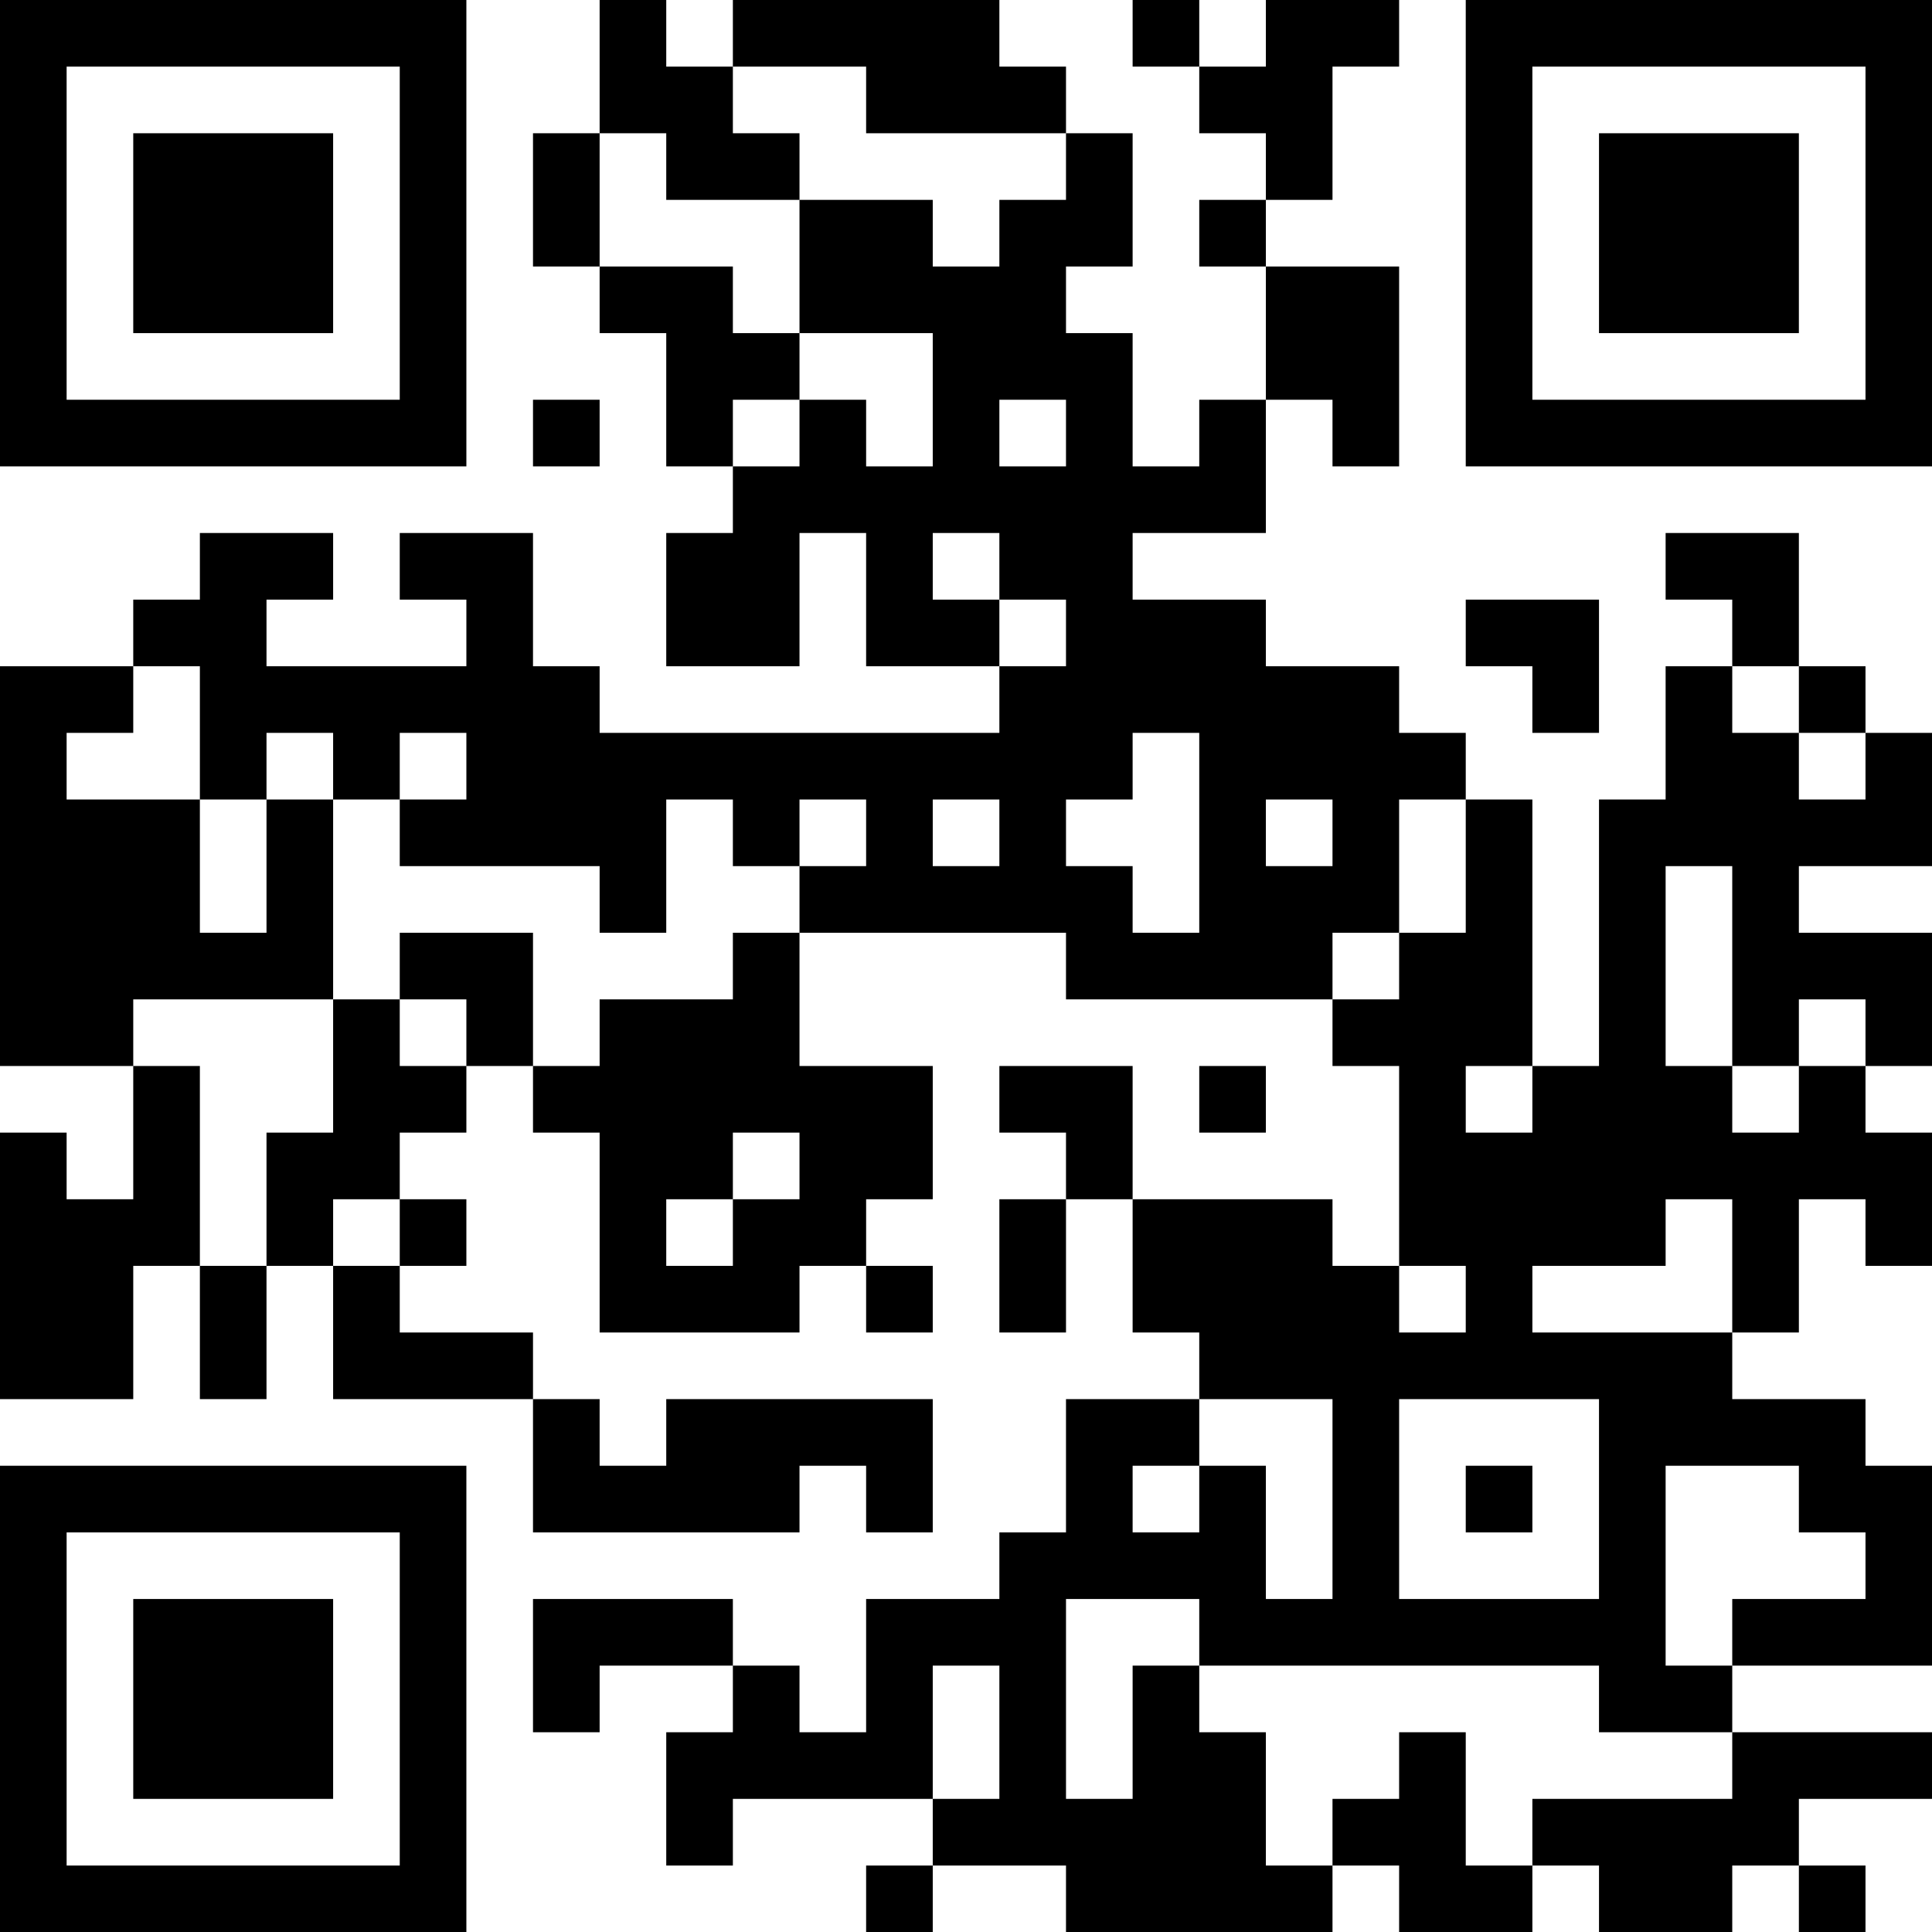 <?xml version="1.0" encoding="UTF-8"?>
<svg xmlns="http://www.w3.org/2000/svg" version="1.1" width="200" height="200" viewBox="0 0 200 200"><rect x="0" y="0" width="200" height="200" fill="#ffffff"/><g transform="scale(6.897)"><g transform="translate(0,0)"><path fill-rule="evenodd" d="M9 0L9 2L8 2L8 4L9 4L9 5L10 5L10 7L11 7L11 8L10 8L10 10L12 10L12 8L13 8L13 10L15 10L15 11L9 11L9 10L8 10L8 8L6 8L6 9L7 9L7 10L4 10L4 9L5 9L5 8L3 8L3 9L2 9L2 10L0 10L0 16L2 16L2 18L1 18L1 17L0 17L0 21L2 21L2 19L3 19L3 21L4 21L4 19L5 19L5 21L8 21L8 23L12 23L12 22L13 22L13 23L14 23L14 21L10 21L10 22L9 22L9 21L8 21L8 20L6 20L6 19L7 19L7 18L6 18L6 17L7 17L7 16L8 16L8 17L9 17L9 20L12 20L12 19L13 19L13 20L14 20L14 19L13 19L13 18L14 18L14 16L12 16L12 14L16 14L16 15L20 15L20 16L21 16L21 19L20 19L20 18L17 18L17 16L15 16L15 17L16 17L16 18L15 18L15 20L16 20L16 18L17 18L17 20L18 20L18 21L16 21L16 23L15 23L15 24L13 24L13 26L12 26L12 25L11 25L11 24L8 24L8 26L9 26L9 25L11 25L11 26L10 26L10 28L11 28L11 27L14 27L14 28L13 28L13 29L14 29L14 28L16 28L16 29L20 29L20 28L21 28L21 29L23 29L23 28L24 28L24 29L26 29L26 28L27 28L27 29L28 29L28 28L27 28L27 27L29 27L29 26L26 26L26 25L29 25L29 22L28 22L28 21L26 21L26 20L27 20L27 18L28 18L28 19L29 19L29 17L28 17L28 16L29 16L29 14L27 14L27 13L29 13L29 11L28 11L28 10L27 10L27 8L25 8L25 9L26 9L26 10L25 10L25 12L24 12L24 16L23 16L23 12L22 12L22 11L21 11L21 10L19 10L19 9L17 9L17 8L19 8L19 6L20 6L20 7L21 7L21 4L19 4L19 3L20 3L20 1L21 1L21 0L19 0L19 1L18 1L18 0L17 0L17 1L18 1L18 2L19 2L19 3L18 3L18 4L19 4L19 6L18 6L18 7L17 7L17 5L16 5L16 4L17 4L17 2L16 2L16 1L15 1L15 0L11 0L11 1L10 1L10 0ZM11 1L11 2L12 2L12 3L10 3L10 2L9 2L9 4L11 4L11 5L12 5L12 6L11 6L11 7L12 7L12 6L13 6L13 7L14 7L14 5L12 5L12 3L14 3L14 4L15 4L15 3L16 3L16 2L13 2L13 1ZM8 6L8 7L9 7L9 6ZM15 6L15 7L16 7L16 6ZM14 8L14 9L15 9L15 10L16 10L16 9L15 9L15 8ZM22 9L22 10L23 10L23 11L24 11L24 9ZM2 10L2 11L1 11L1 12L3 12L3 14L4 14L4 12L5 12L5 15L2 15L2 16L3 16L3 19L4 19L4 17L5 17L5 15L6 15L6 16L7 16L7 15L6 15L6 14L8 14L8 16L9 16L9 15L11 15L11 14L12 14L12 13L13 13L13 12L12 12L12 13L11 13L11 12L10 12L10 14L9 14L9 13L6 13L6 12L7 12L7 11L6 11L6 12L5 12L5 11L4 11L4 12L3 12L3 10ZM26 10L26 11L27 11L27 12L28 12L28 11L27 11L27 10ZM17 11L17 12L16 12L16 13L17 13L17 14L18 14L18 11ZM14 12L14 13L15 13L15 12ZM19 12L19 13L20 13L20 12ZM21 12L21 14L20 14L20 15L21 15L21 14L22 14L22 12ZM25 13L25 16L26 16L26 17L27 17L27 16L28 16L28 15L27 15L27 16L26 16L26 13ZM18 16L18 17L19 17L19 16ZM22 16L22 17L23 17L23 16ZM11 17L11 18L10 18L10 19L11 19L11 18L12 18L12 17ZM5 18L5 19L6 19L6 18ZM25 18L25 19L23 19L23 20L26 20L26 18ZM21 19L21 20L22 20L22 19ZM18 21L18 22L17 22L17 23L18 23L18 22L19 22L19 24L20 24L20 21ZM21 21L21 24L24 24L24 21ZM22 22L22 23L23 23L23 22ZM25 22L25 25L26 25L26 24L28 24L28 23L27 23L27 22ZM16 24L16 27L17 27L17 25L18 25L18 26L19 26L19 28L20 28L20 27L21 27L21 26L22 26L22 28L23 28L23 27L26 27L26 26L24 26L24 25L18 25L18 24ZM14 25L14 27L15 27L15 25ZM0 0L0 7L7 7L7 0ZM1 1L1 6L6 6L6 1ZM2 2L2 5L5 5L5 2ZM22 0L22 7L29 7L29 0ZM23 1L23 6L28 6L28 1ZM24 2L24 5L27 5L27 2ZM0 22L0 29L7 29L7 22ZM1 23L1 28L6 28L6 23ZM2 24L2 27L5 27L5 24Z" fill="#000000"/></g></g></svg>
